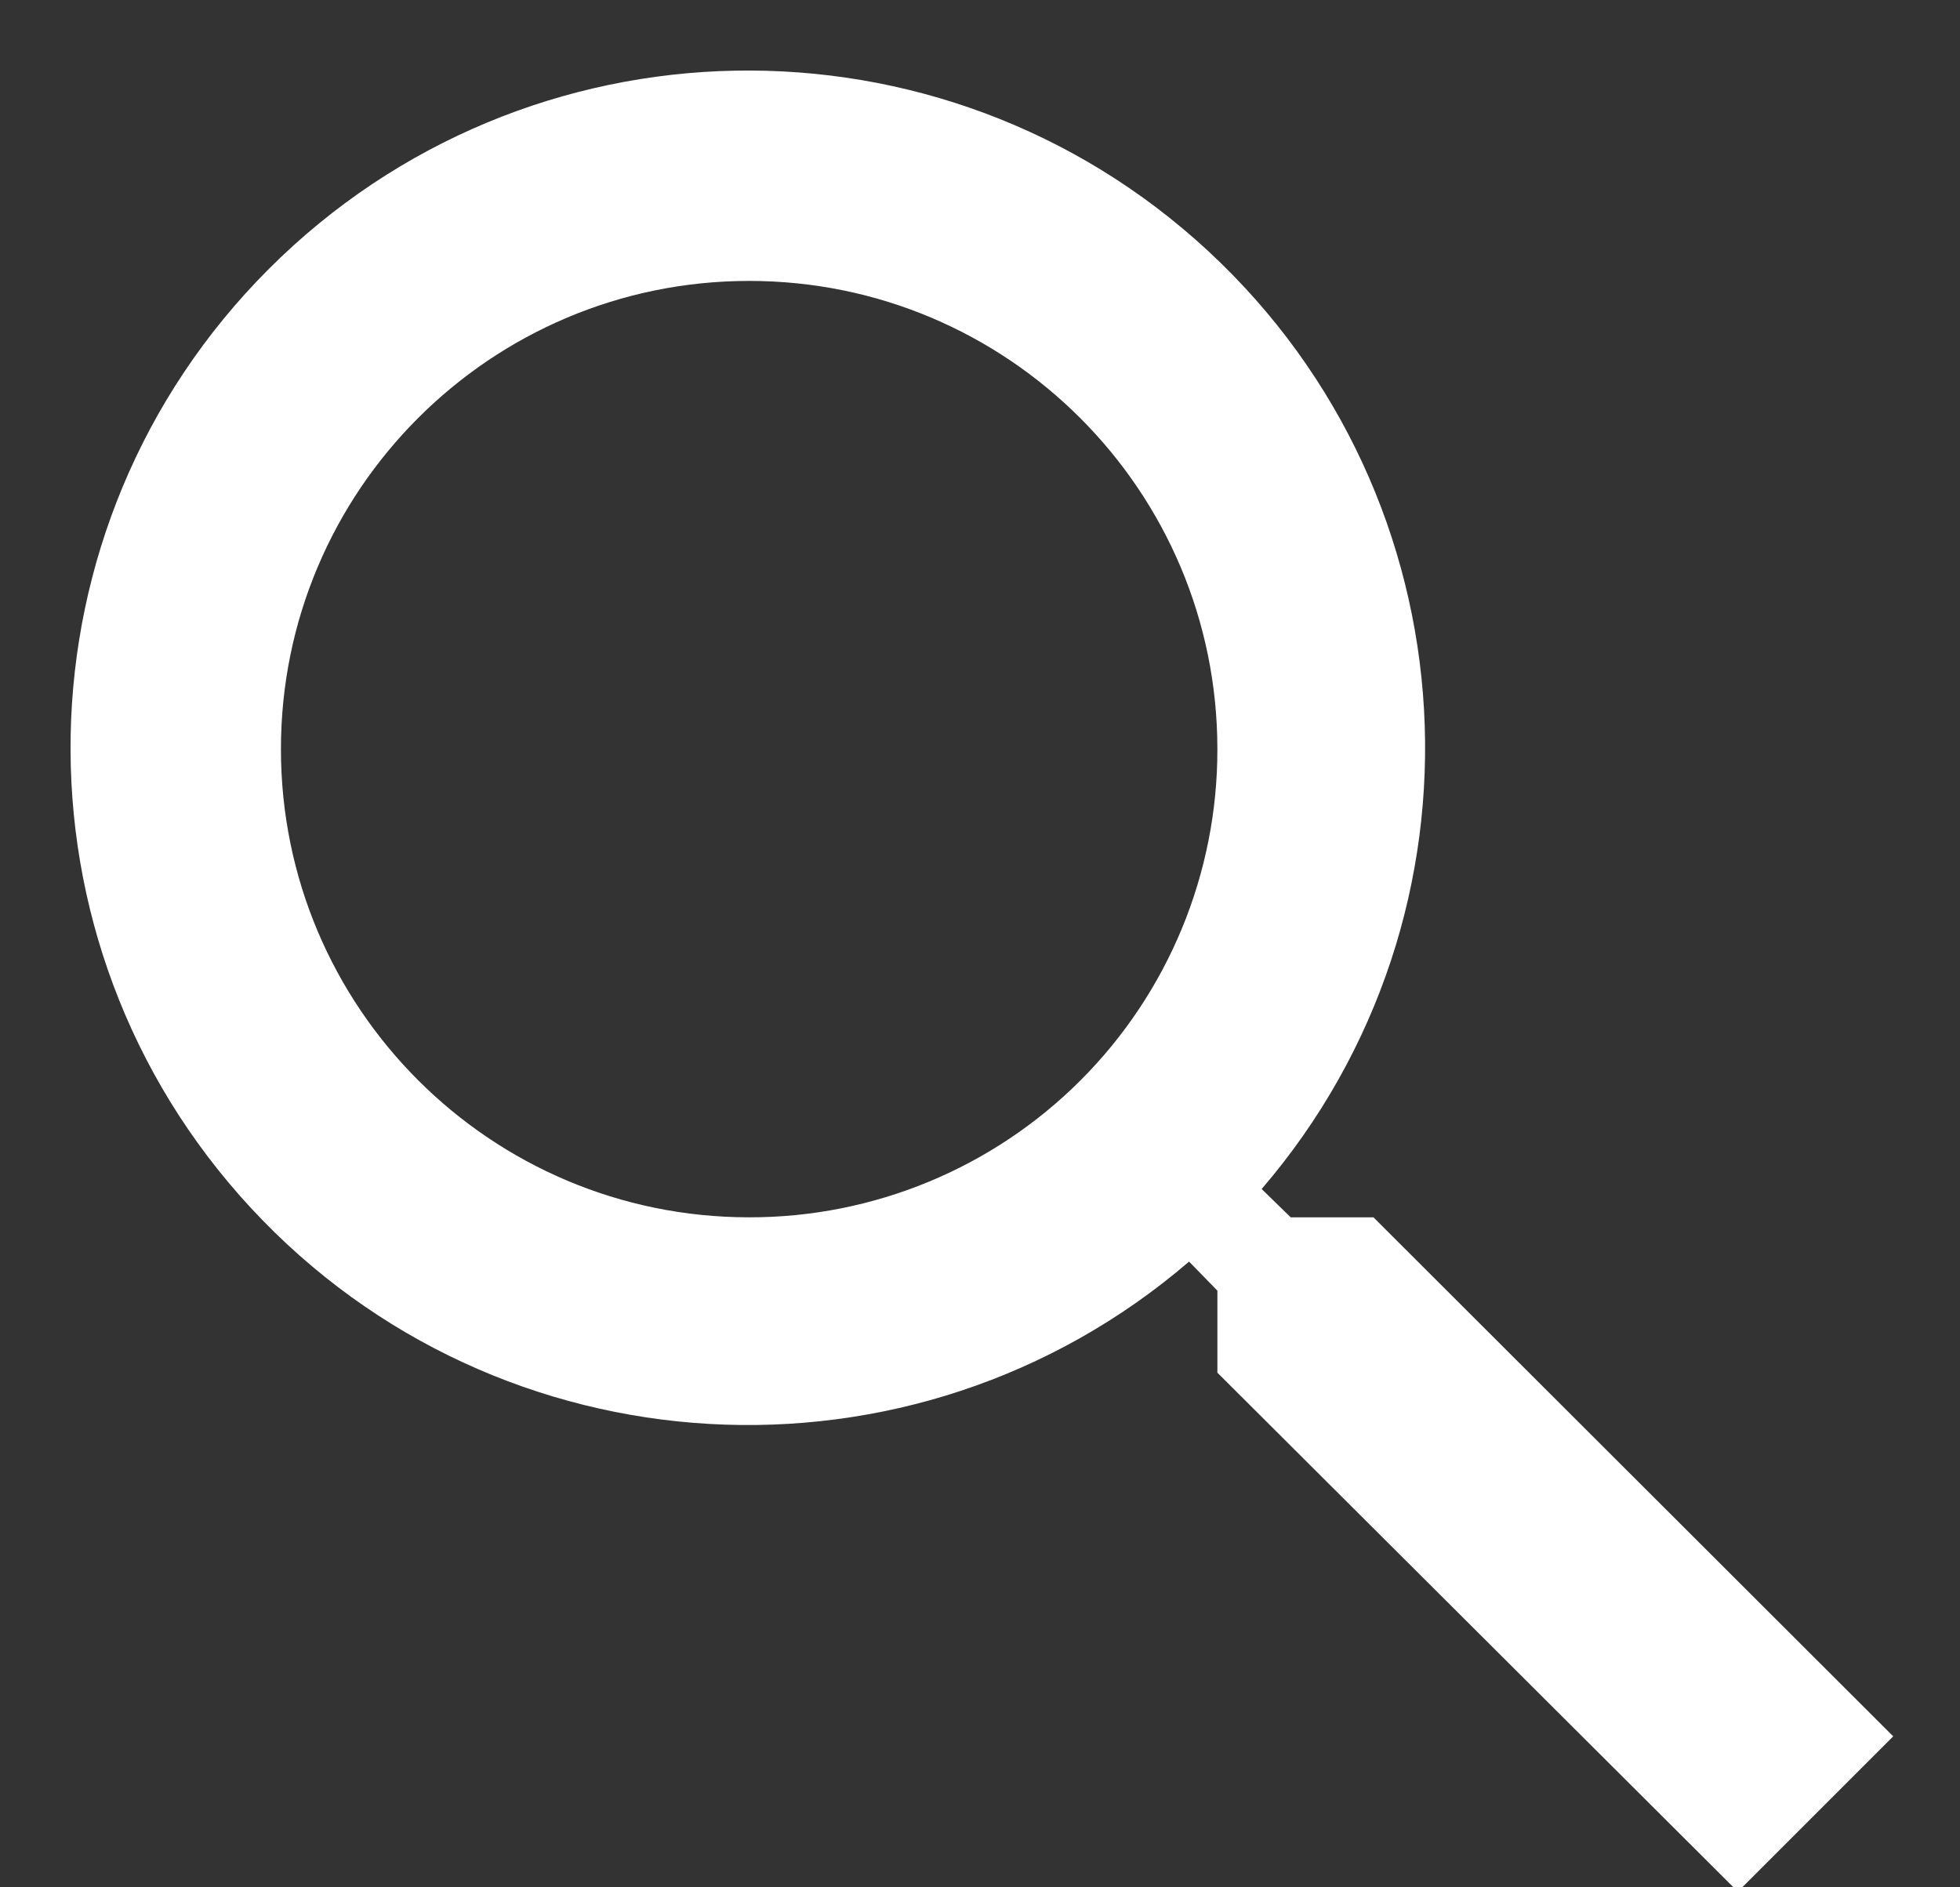 <svg xmlns="http://www.w3.org/2000/svg" xmlns:xlink="http://www.w3.org/1999/xlink" width="27" height="26" version="1.1" viewBox="0 0 27 26"><rect x="0" y="0" width="27" height="26" fill="#333333" stroke="none"/><title>youtube-search-icon</title><desc>Created with Sketch.</desc><g id="Page-1" fill="none" fill-rule="evenodd" stroke="none" stroke-width="1"><g id="youtube-search-icon" fill="#FFF" fill-rule="nonzero"><path id="Shape" d="M18.92,16.77 L17.78,16.77 L17.38,16.38 C20.647,12.575 20.322,6.868 16.644,3.459 C12.966,0.05 7.251,0.158 3.704,3.704 C0.158,7.251 0.05,12.966 3.459,16.644 C6.868,20.322 12.575,20.647 16.38,17.38 L16.77,17.78 L16.77,18.91 L23.94,26.06 L26.08,23.92 L18.92,16.77 Z M10.32,16.77 C6.758,16.77 3.87,13.882 3.87,10.32 C3.87,6.758 6.758,3.87 10.32,3.87 C13.882,3.87 16.77,6.758 16.77,10.32 C16.773,12.031 16.094,13.674 14.884,14.884 C13.674,16.094 12.031,16.773 10.32,16.77 Z"/></g></g></svg>